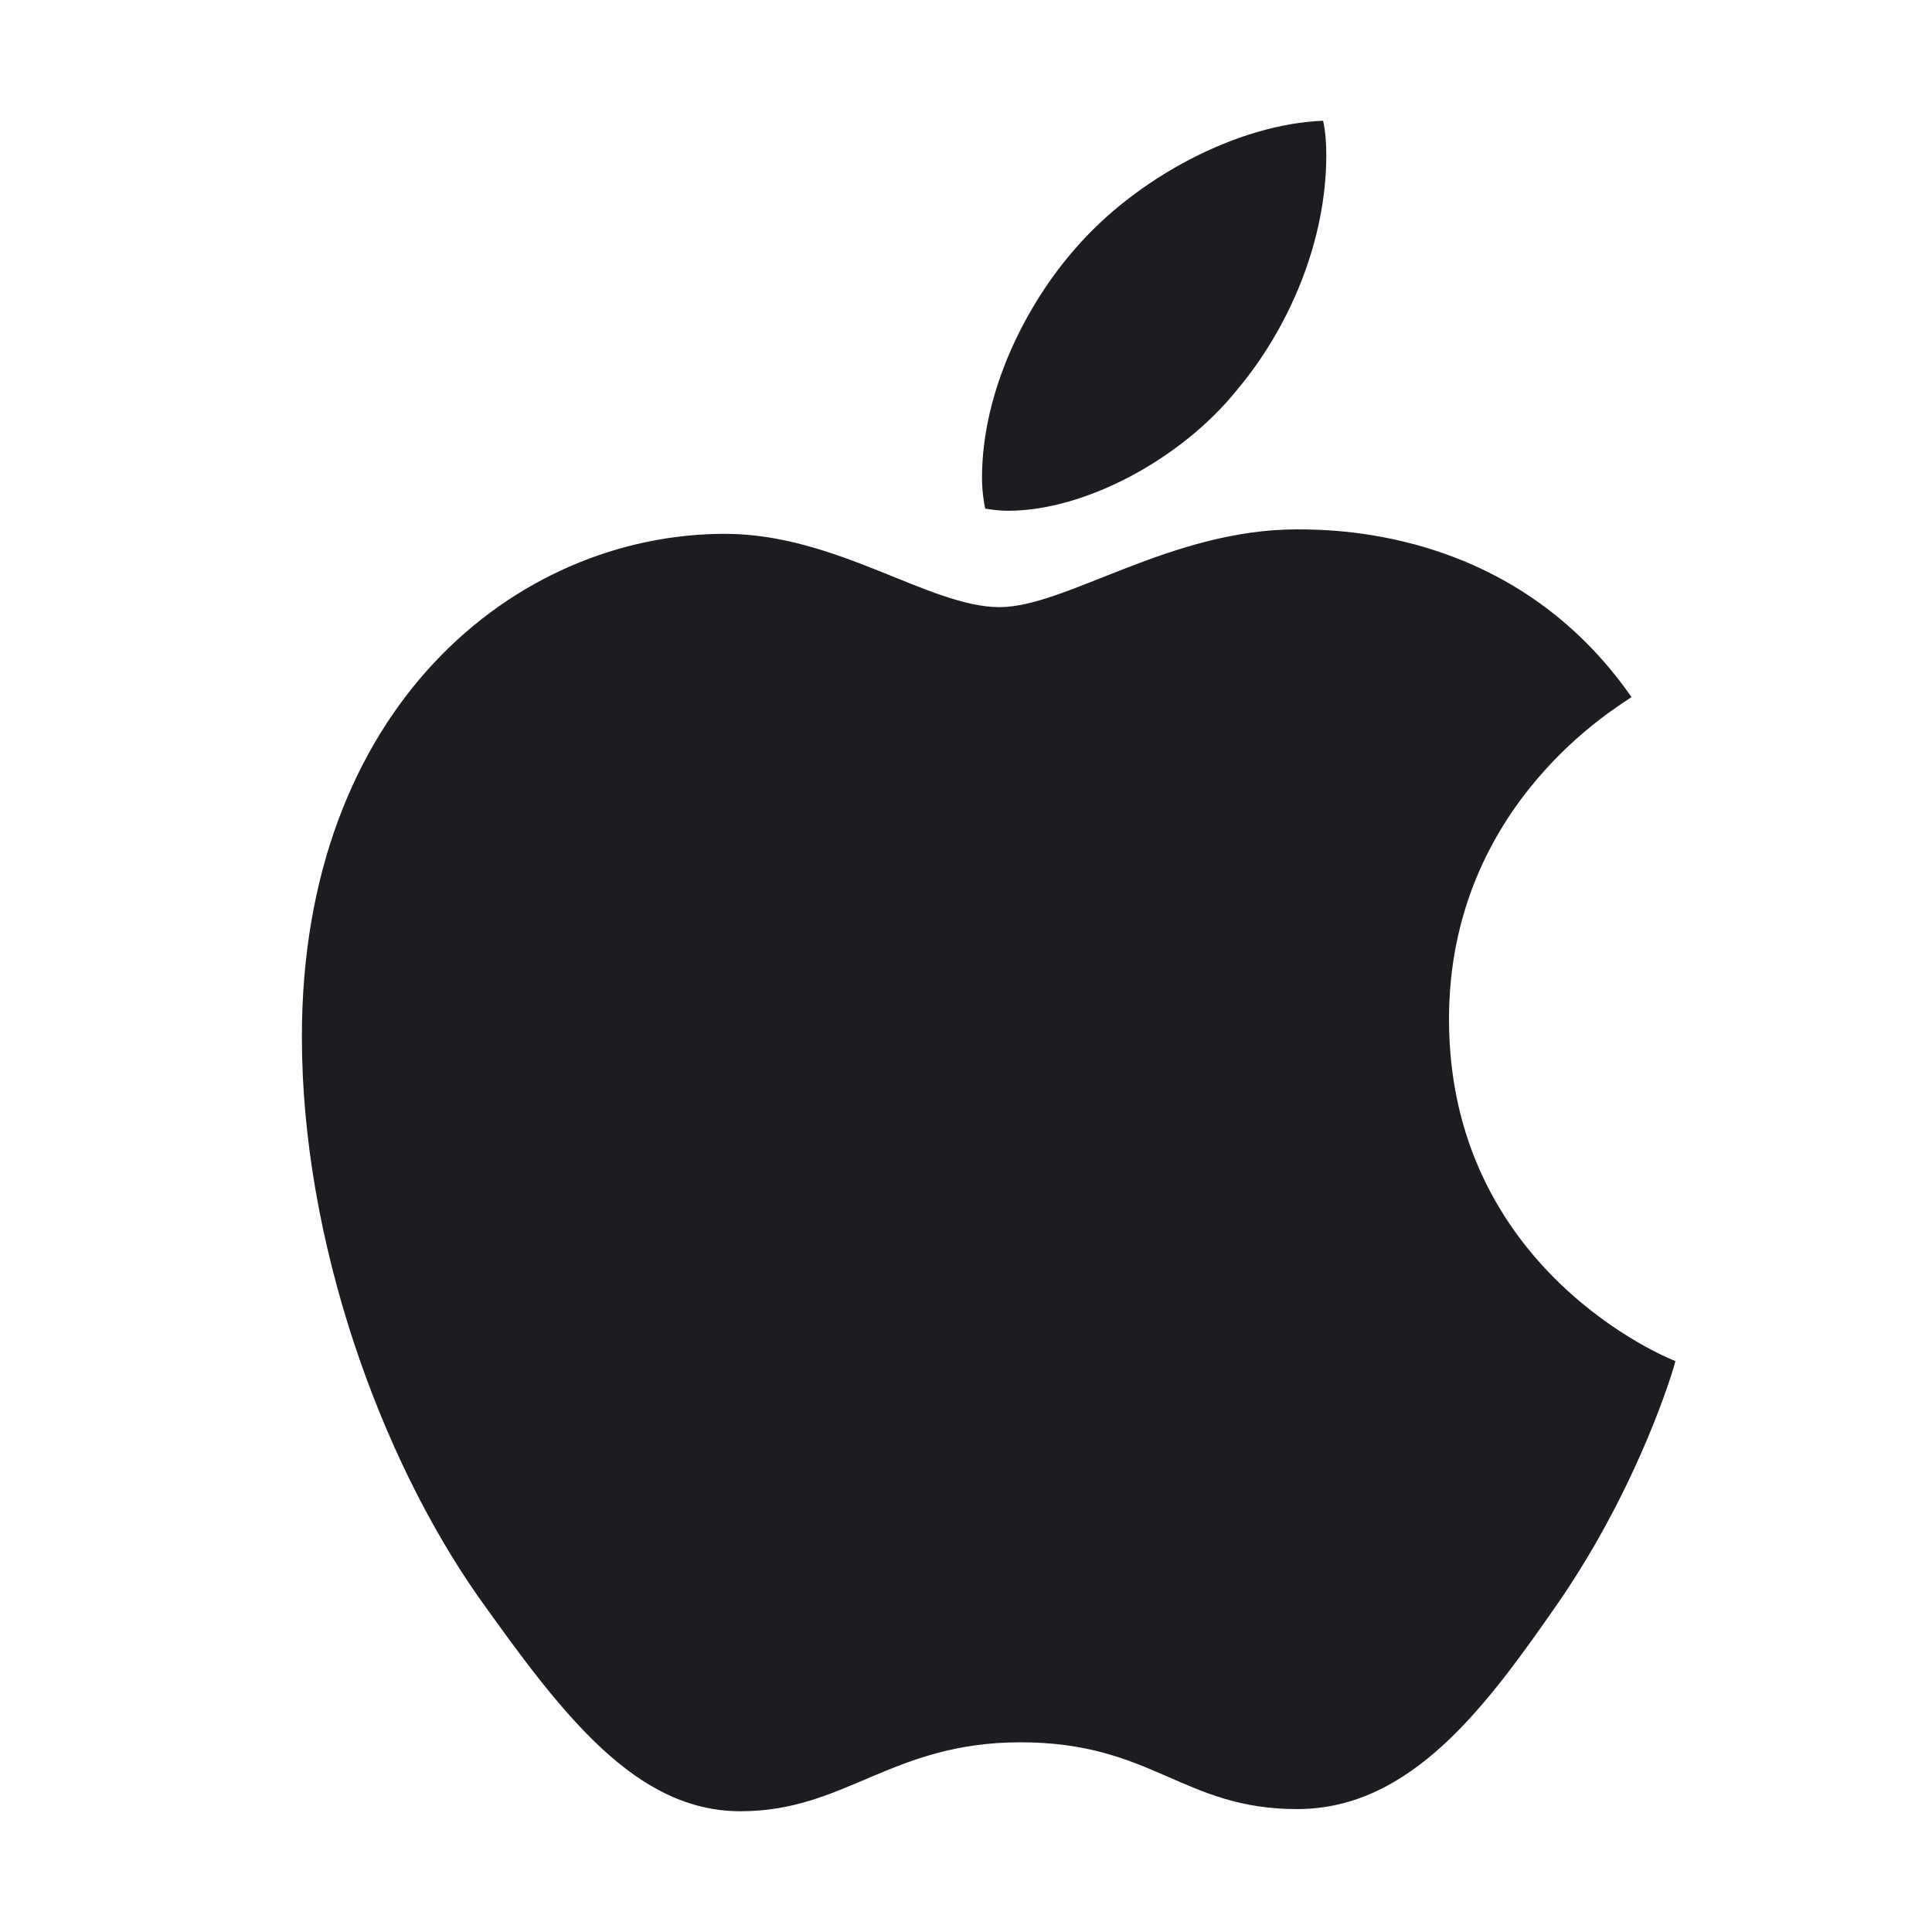 <svg width="32" height="32" fill="none" xmlns="http://www.w3.org/2000/svg"><path d="M27.023 11.546c-.162.126-3.023 1.742-3.023 5.335 0 4.155 3.641 5.625 3.75 5.662-.017.09-.578 2.013-1.92 3.974-1.196 1.724-2.445 3.447-4.345 3.447s-2.39-1.106-4.583-1.106c-2.138 0-2.898 1.142-4.636 1.142-1.739 0-2.951-1.596-4.346-3.556C6.305 24.142 5 20.566 5 17.172c0-5.444 3.532-8.33 7.009-8.33 1.847 0 3.386 1.214 4.546 1.214 1.104 0 2.826-1.288 4.927-1.288.796 0 3.658.073 5.541 2.778Zm-6.539-5.082c.87-1.034 1.484-2.467 1.484-3.901 0-.199-.017-.4-.053-.563-1.414.053-3.096.944-4.11 2.123-.797.907-1.54 2.34-1.54 3.794 0 .218.036.437.053.507.09.017.234.036.38.036 1.268 0 2.864-.851 3.786-1.996Z" fill="#1D1D21"/></svg>